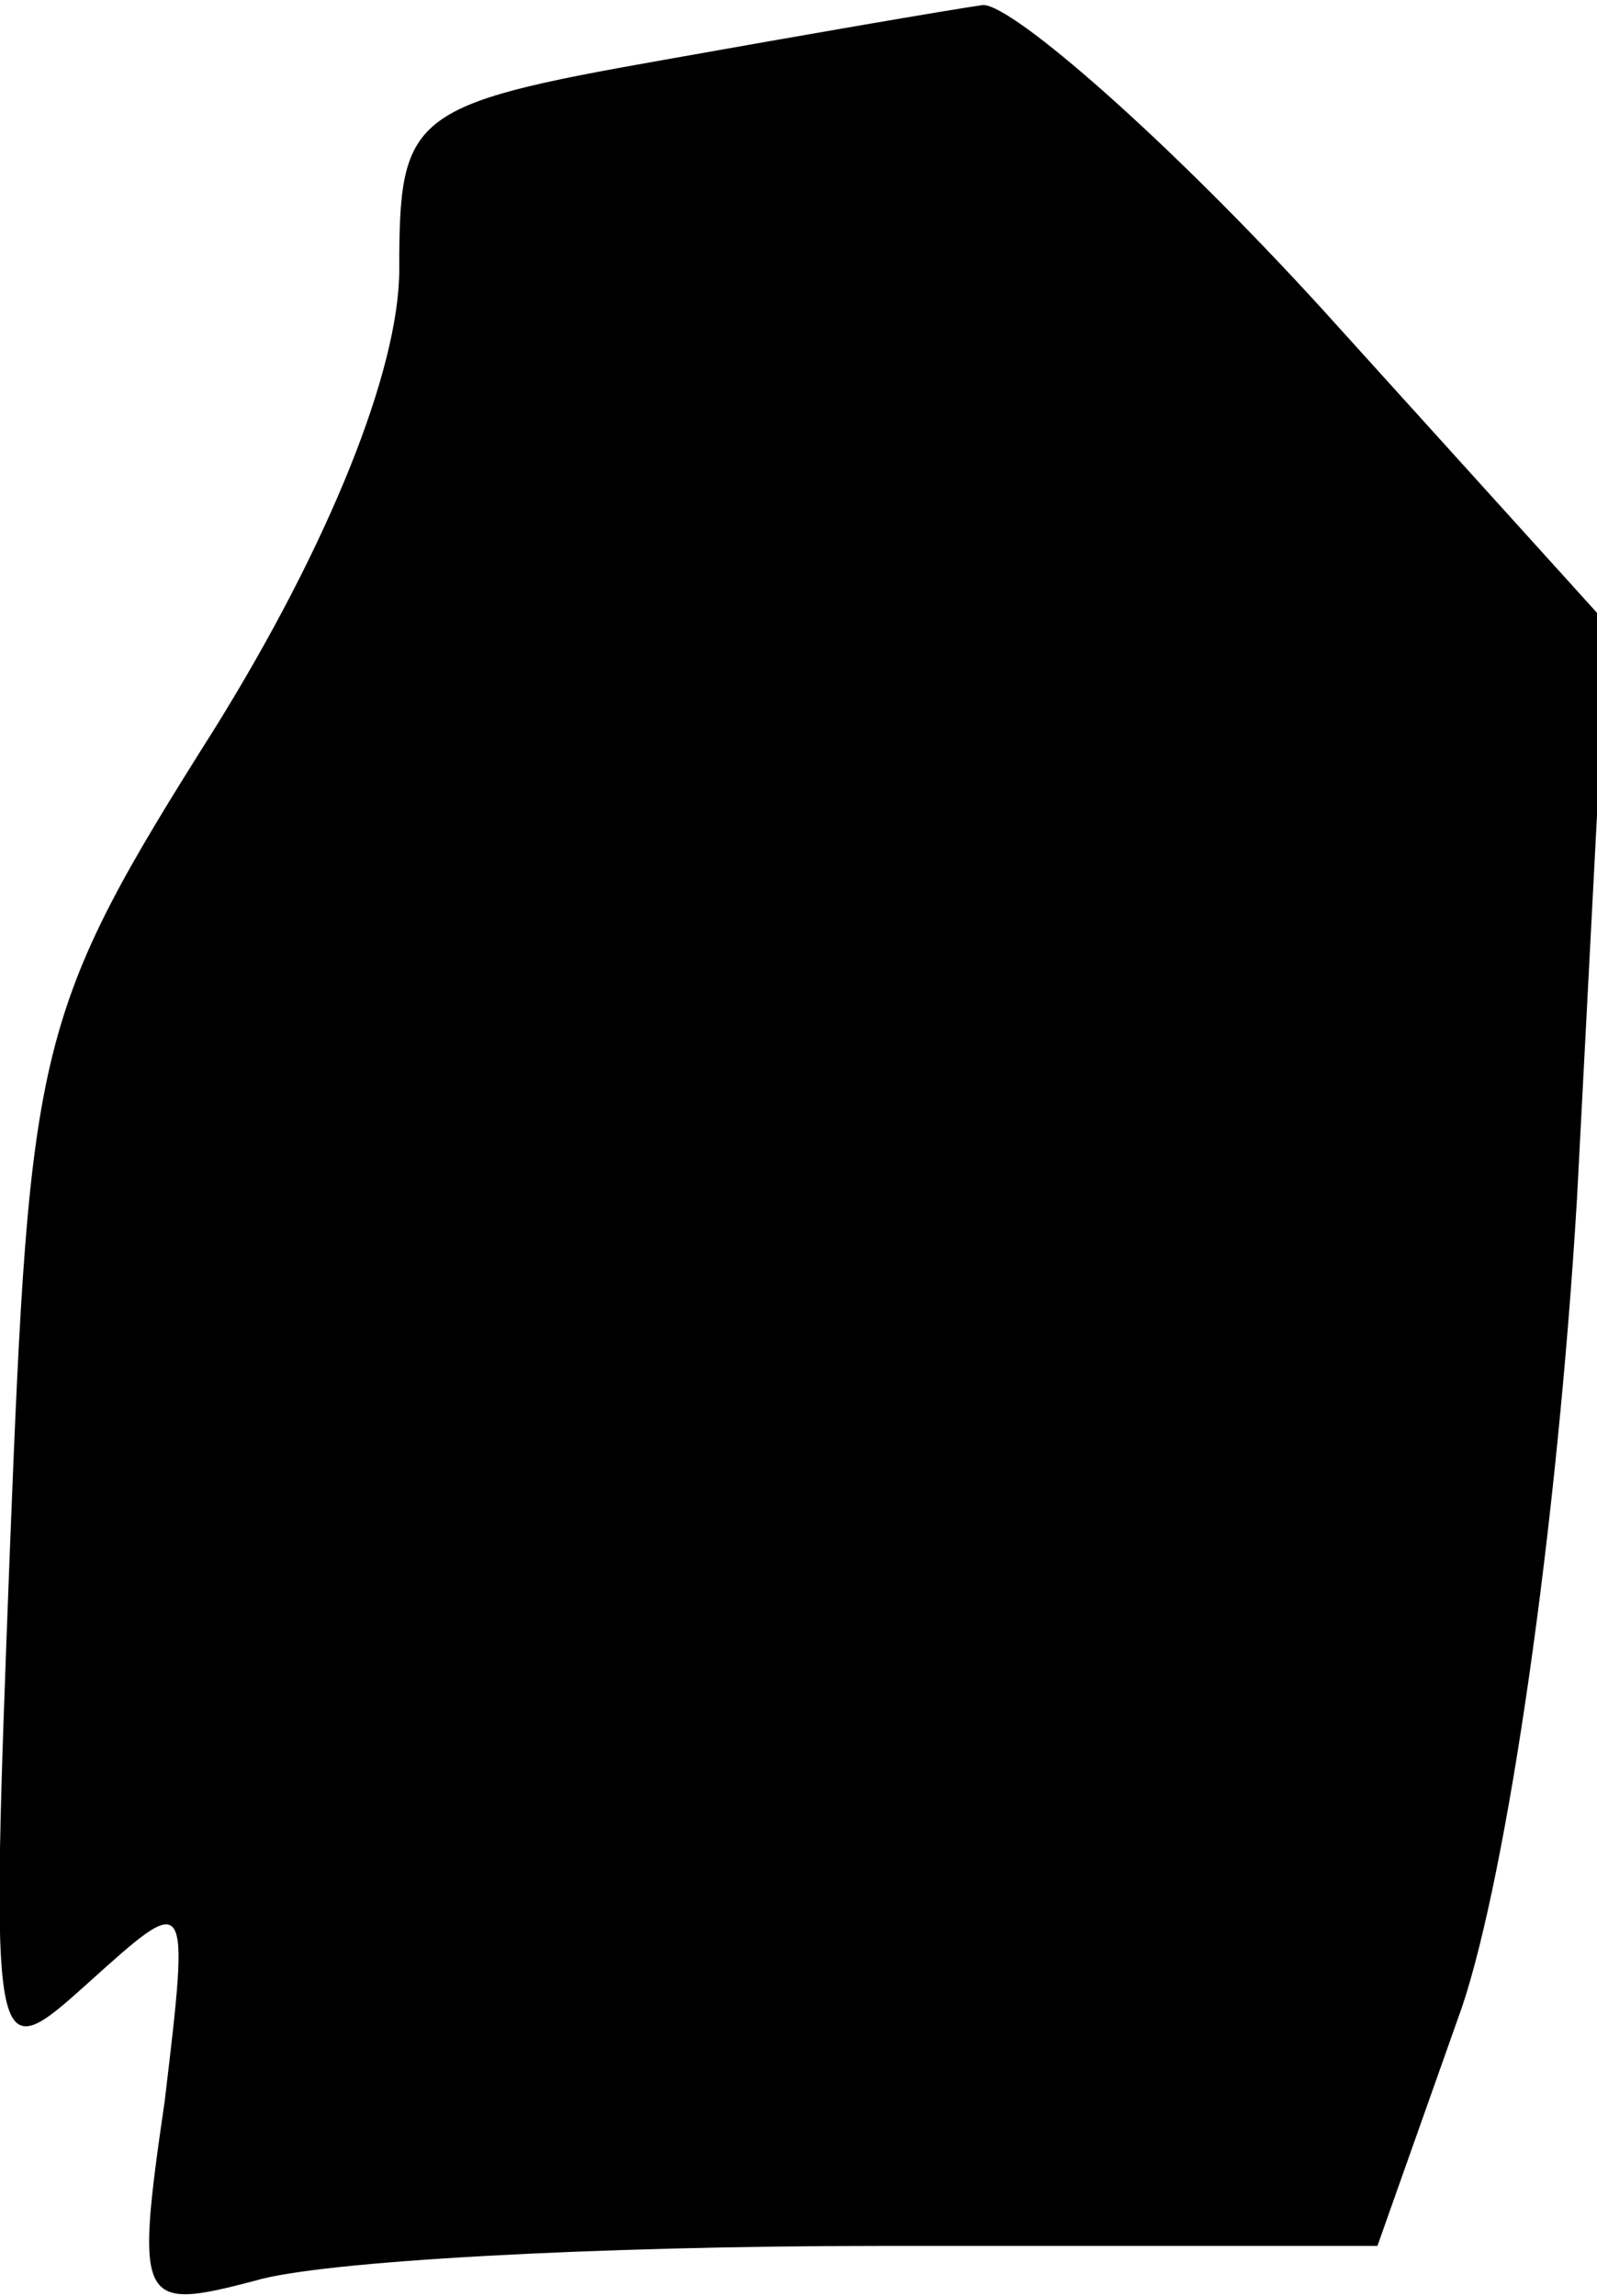 <?xml version="1.0" standalone="no"?>
<!DOCTYPE svg PUBLIC "-//W3C//DTD SVG 20010904//EN"
 "http://www.w3.org/TR/2001/REC-SVG-20010904/DTD/svg10.dtd">
<svg version="1.0" xmlns="http://www.w3.org/2000/svg"
 width="32pt" height="46pt" viewBox="0 0 32 46"
 preserveAspectRatio="xMidYMid meet">
<g transform="translate(0,46) scale(0.1,-0.1)"
fill="#000000" stroke="none">
<path fill="#000000" stroke="none" d="M133 448 c-51 -9 -53 -11 -53 -42 0
-20 -14 -55 -37 -92 -36 -57 -37 -63 -41 -164 -4 -105 -4 -105 16 -87 20 18
20 18 15 -24 -6 -41 -5 -42 18 -36 13 4 69 7 125 7 l100 0 17 48 c9 27 19 95
23 162 l6 115 -57 63 c-31 34 -62 61 -68 61 -7 -1 -36 -6 -64 -11z"/>
</g>
</svg>
